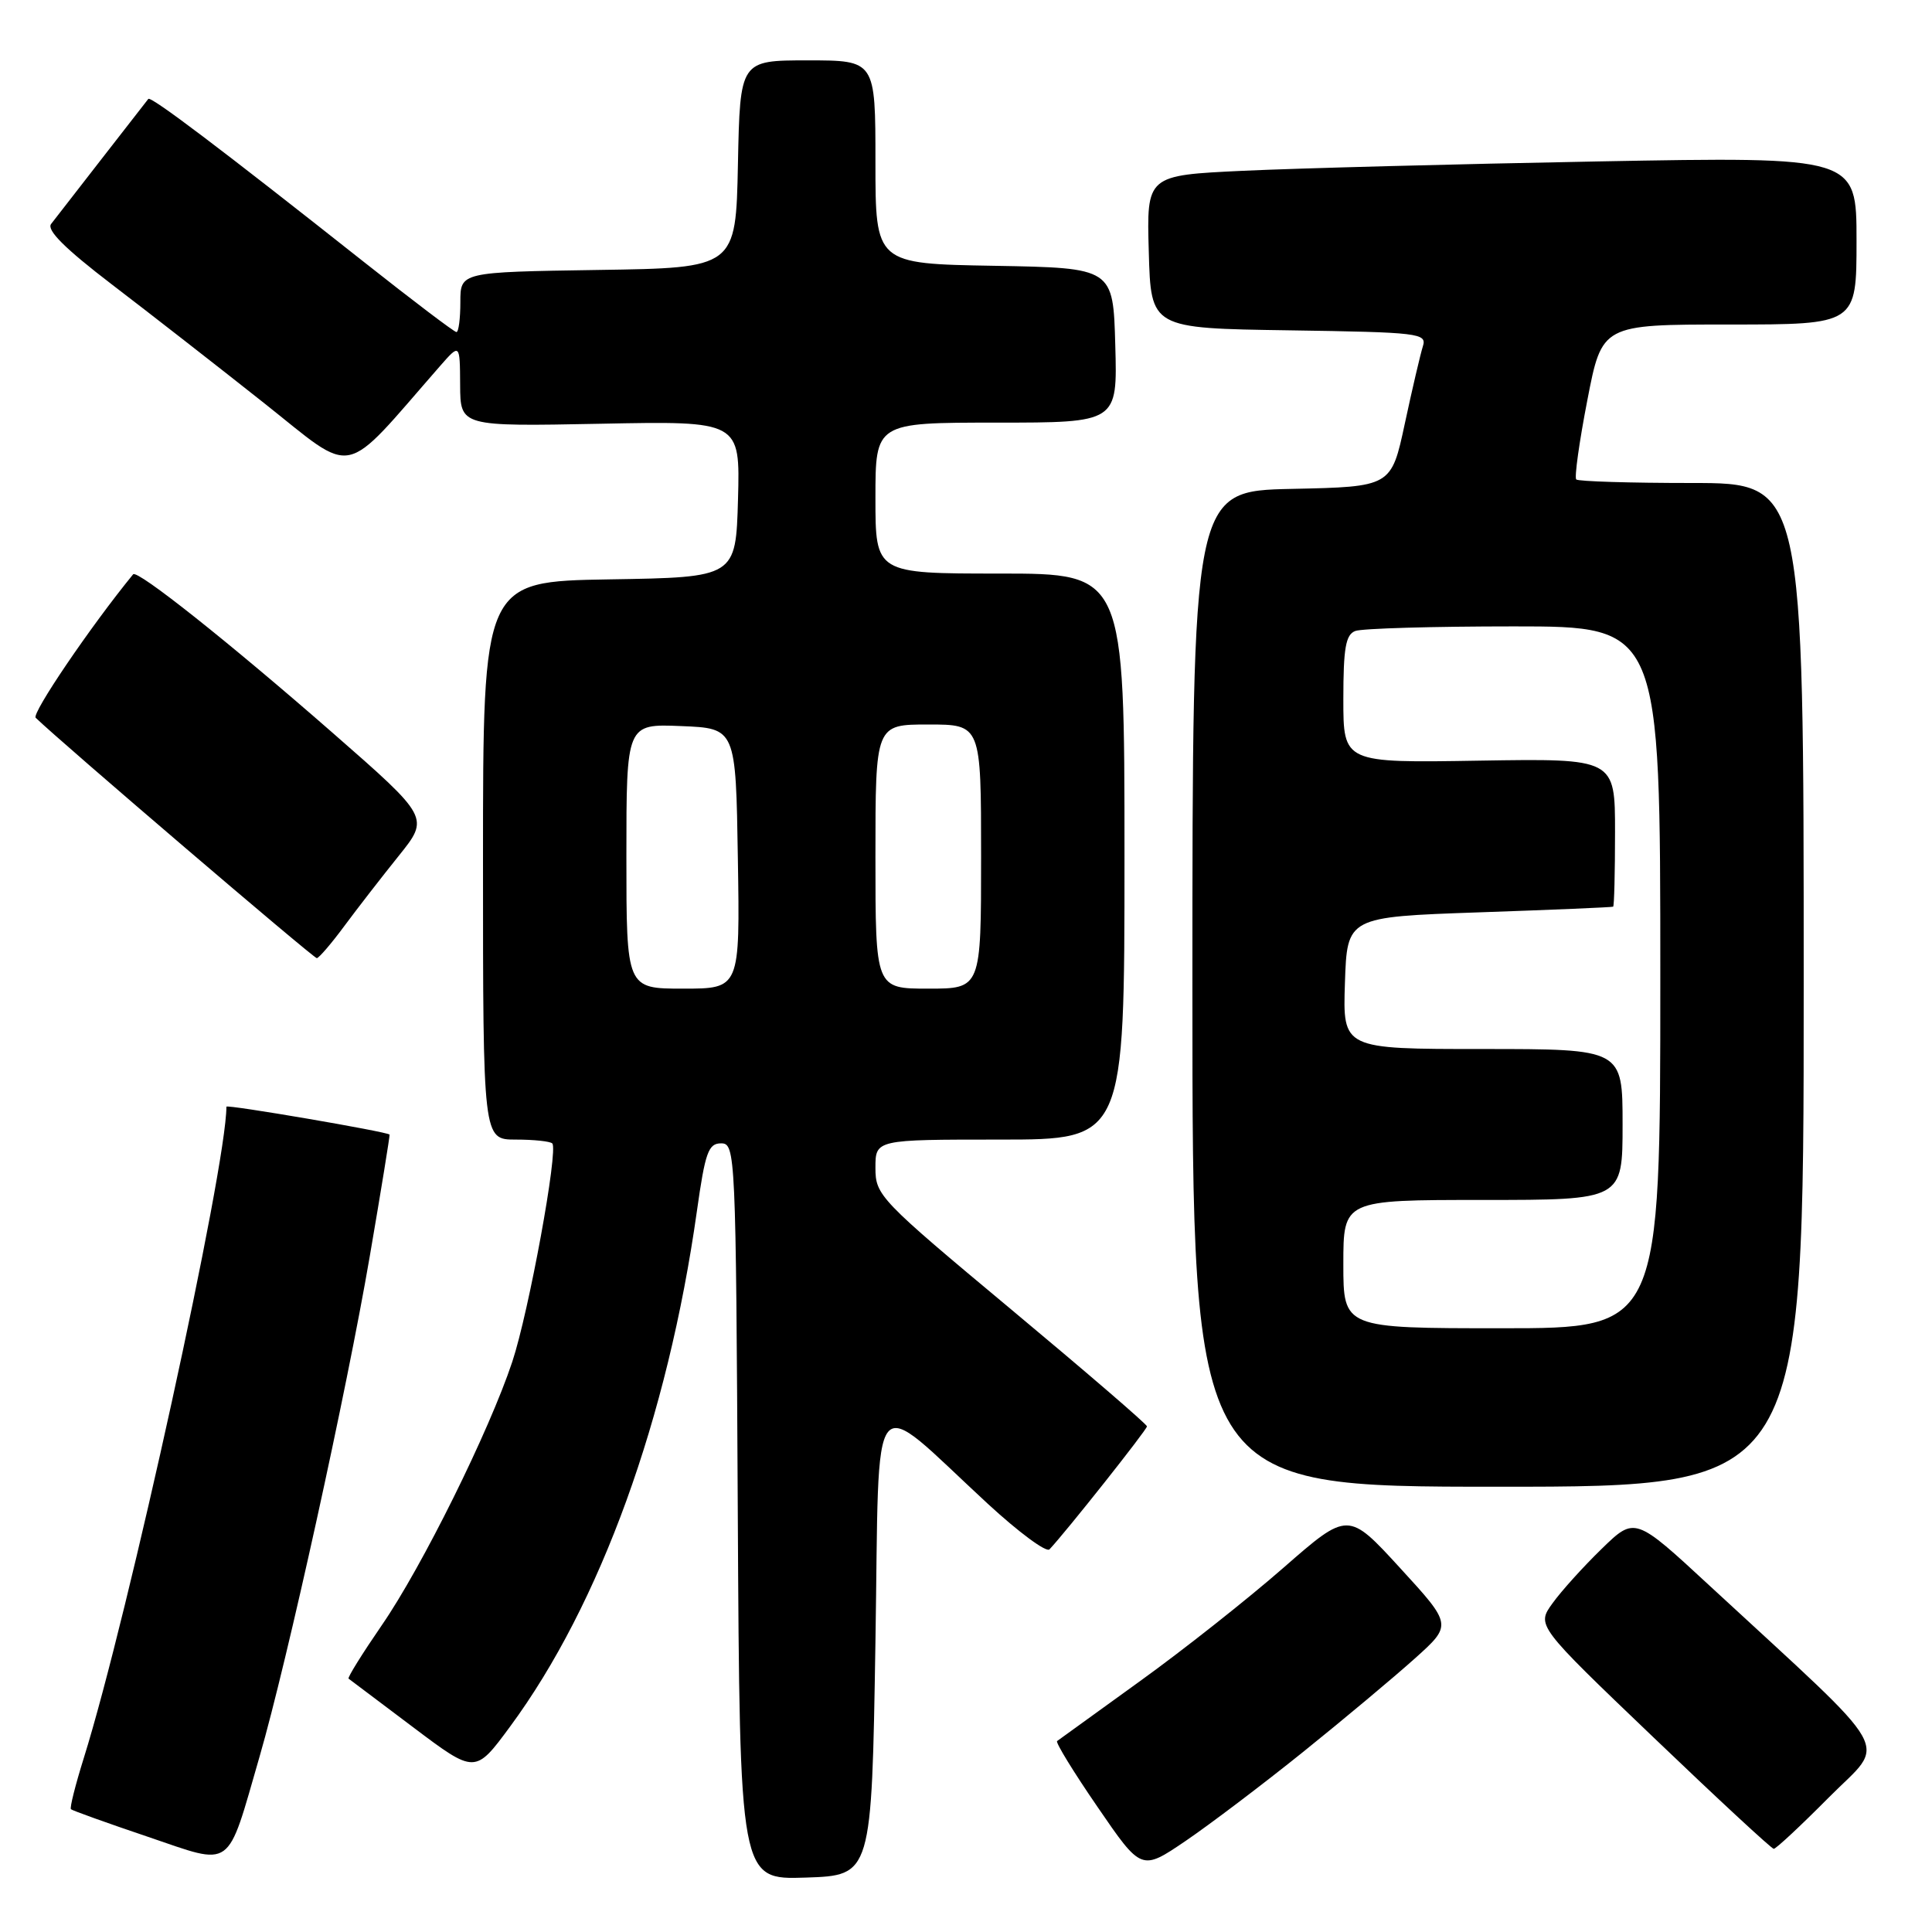 <?xml version="1.0" encoding="UTF-8" standalone="no"?>
<!DOCTYPE svg PUBLIC "-//W3C//DTD SVG 1.1//EN" "http://www.w3.org/Graphics/SVG/1.1/DTD/svg11.dtd" >
<svg xmlns="http://www.w3.org/2000/svg" xmlns:xlink="http://www.w3.org/1999/xlink" version="1.1" viewBox="0 0 256 256">
 <g >
 <path fill="currentColor"
d=" M 116.00 217.60 C 116.57 182.49 114.92 184.52 130.90 199.27 C 134.97 203.02 138.64 205.74 139.06 205.30 C 141.26 202.97 151.99 189.43 151.98 189.00 C 151.97 188.72 143.87 181.75 133.98 173.50 C 116.53 158.95 116.00 158.39 116.00 154.75 C 116.00 151.00 116.00 151.00 132.50 151.00 C 149.00 151.00 149.00 151.00 149.00 113.50 C 149.00 76.00 149.00 76.00 132.50 76.00 C 116.00 76.00 116.00 76.00 116.00 66.00 C 116.00 56.00 116.00 56.00 132.03 56.00 C 148.07 56.00 148.07 56.00 147.78 45.75 C 147.50 35.50 147.50 35.50 131.75 35.22 C 116.00 34.95 116.00 34.95 116.00 21.47 C 116.00 8.00 116.00 8.00 107.03 8.00 C 98.06 8.00 98.06 8.00 97.78 21.75 C 97.50 35.50 97.50 35.50 79.25 35.77 C 61.00 36.05 61.00 36.05 61.00 40.02 C 61.00 42.21 60.77 44.00 60.48 44.00 C 60.19 44.00 54.68 39.82 48.23 34.72 C 29.22 19.68 19.97 12.69 19.65 13.11 C 19.48 13.32 16.72 16.88 13.51 21.00 C 10.30 25.12 7.27 29.03 6.77 29.68 C 6.15 30.49 8.64 32.96 14.81 37.68 C 19.72 41.43 28.78 48.49 34.94 53.37 C 47.31 63.17 45.08 63.63 58.31 48.50 C 60.94 45.50 60.94 45.50 60.97 51.01 C 61.00 56.51 61.00 56.51 79.54 56.15 C 98.07 55.78 98.07 55.78 97.79 66.14 C 97.50 76.50 97.50 76.50 80.75 76.77 C 64.00 77.05 64.00 77.05 64.00 114.02 C 64.00 151.00 64.00 151.00 68.33 151.00 C 70.72 151.00 72.90 151.23 73.18 151.51 C 74.01 152.34 70.07 173.85 67.88 180.44 C 64.85 189.58 55.91 207.64 50.59 215.35 C 48.00 219.12 46.01 222.31 46.19 222.43 C 46.36 222.56 50.20 225.45 54.73 228.86 C 62.96 235.06 62.96 235.06 67.59 228.78 C 79.55 212.56 88.47 187.95 92.34 160.50 C 93.44 152.69 93.86 151.50 95.55 151.50 C 97.45 151.50 97.51 152.71 97.76 200.29 C 98.02 249.08 98.02 249.08 106.76 248.79 C 115.50 248.50 115.50 248.50 116.00 217.60 Z  M 172.72 232.10 C 178.10 227.77 184.73 222.22 187.46 219.77 C 192.43 215.31 192.43 215.31 185.53 207.78 C 178.63 200.25 178.63 200.25 170.06 207.74 C 165.35 211.86 156.78 218.64 151.00 222.80 C 145.22 226.97 140.31 230.52 140.07 230.70 C 139.84 230.87 142.26 234.82 145.45 239.46 C 151.24 247.91 151.24 247.91 157.09 243.94 C 160.31 241.75 167.34 236.43 172.72 232.10 Z  M 34.40 232.74 C 38.07 220.07 45.94 184.31 48.99 166.50 C 50.50 157.70 51.68 150.43 51.62 150.34 C 51.34 149.96 30.00 146.31 30.00 146.64 C 30.00 154.74 17.00 214.10 11.10 232.96 C 9.99 236.51 9.22 239.56 9.40 239.73 C 9.57 239.90 14.16 241.55 19.61 243.39 C 31.02 247.26 29.98 248.01 34.40 232.74 Z  M 242.35 238.15 C 250.00 230.44 251.61 233.29 226.56 210.14 C 216.63 200.95 216.63 200.95 212.23 205.23 C 209.81 207.58 206.88 210.82 205.72 212.44 C 203.59 215.38 203.59 215.38 219.05 230.17 C 227.55 238.31 234.74 244.97 235.03 244.98 C 235.32 244.99 238.61 241.92 242.35 238.15 Z  M 239.00 130.50 C 239.00 64.00 239.00 64.00 224.17 64.00 C 216.01 64.00 209.12 63.79 208.86 63.53 C 208.60 63.27 209.26 58.54 210.33 53.03 C 212.27 43.00 212.27 43.00 229.14 43.00 C 246.00 43.00 246.00 43.00 246.00 31.88 C 246.00 20.76 246.00 20.76 211.75 21.39 C 192.91 21.74 171.75 22.30 164.72 22.63 C 151.93 23.23 151.93 23.23 152.22 33.36 C 152.50 43.50 152.50 43.50 170.81 43.77 C 188.05 44.03 189.09 44.15 188.54 45.88 C 188.22 46.89 187.14 51.49 186.15 56.11 C 184.35 64.50 184.35 64.50 171.17 64.78 C 158.00 65.06 158.00 65.06 158.00 131.03 C 158.00 197.00 158.00 197.00 198.50 197.00 C 239.00 197.00 239.00 197.00 239.00 130.50 Z  M 45.62 122.71 C 47.34 120.39 50.58 116.21 52.83 113.41 C 56.91 108.33 56.91 108.33 44.07 97.10 C 30.37 85.12 18.18 75.44 17.64 76.10 C 11.99 83.01 4.16 94.55 4.73 95.11 C 8.01 98.30 41.56 126.99 41.98 126.96 C 42.26 126.94 43.91 125.03 45.62 122.71 Z  M 83.00 113.46 C 83.00 95.91 83.00 95.91 90.25 96.21 C 97.50 96.50 97.50 96.50 97.77 113.75 C 98.05 131.00 98.05 131.00 90.52 131.00 C 83.00 131.00 83.00 131.00 83.00 113.46 Z  M 116.00 113.50 C 116.00 96.00 116.00 96.00 123.00 96.00 C 130.00 96.00 130.00 96.00 130.00 113.50 C 130.00 131.00 130.00 131.00 123.00 131.00 C 116.00 131.00 116.00 131.00 116.00 113.50 Z  M 178.00 167.50 C 178.00 159.00 178.00 159.00 196.50 159.00 C 215.00 159.00 215.00 159.00 215.00 149.00 C 215.00 139.00 215.00 139.00 196.46 139.00 C 177.92 139.00 177.92 139.00 178.21 130.25 C 178.50 121.50 178.50 121.50 196.00 120.89 C 205.62 120.56 213.61 120.22 213.75 120.14 C 213.89 120.06 214.00 115.61 214.00 110.25 C 214.00 100.50 214.00 100.50 196.00 100.79 C 178.00 101.09 178.00 101.09 178.00 92.65 C 178.00 85.88 178.31 84.09 179.58 83.61 C 180.45 83.27 189.90 83.00 200.58 83.00 C 220.00 83.00 220.00 83.00 220.00 129.50 C 220.00 176.00 220.00 176.00 199.00 176.00 C 178.00 176.00 178.00 176.00 178.00 167.50 Z "/>
</g>
</svg>